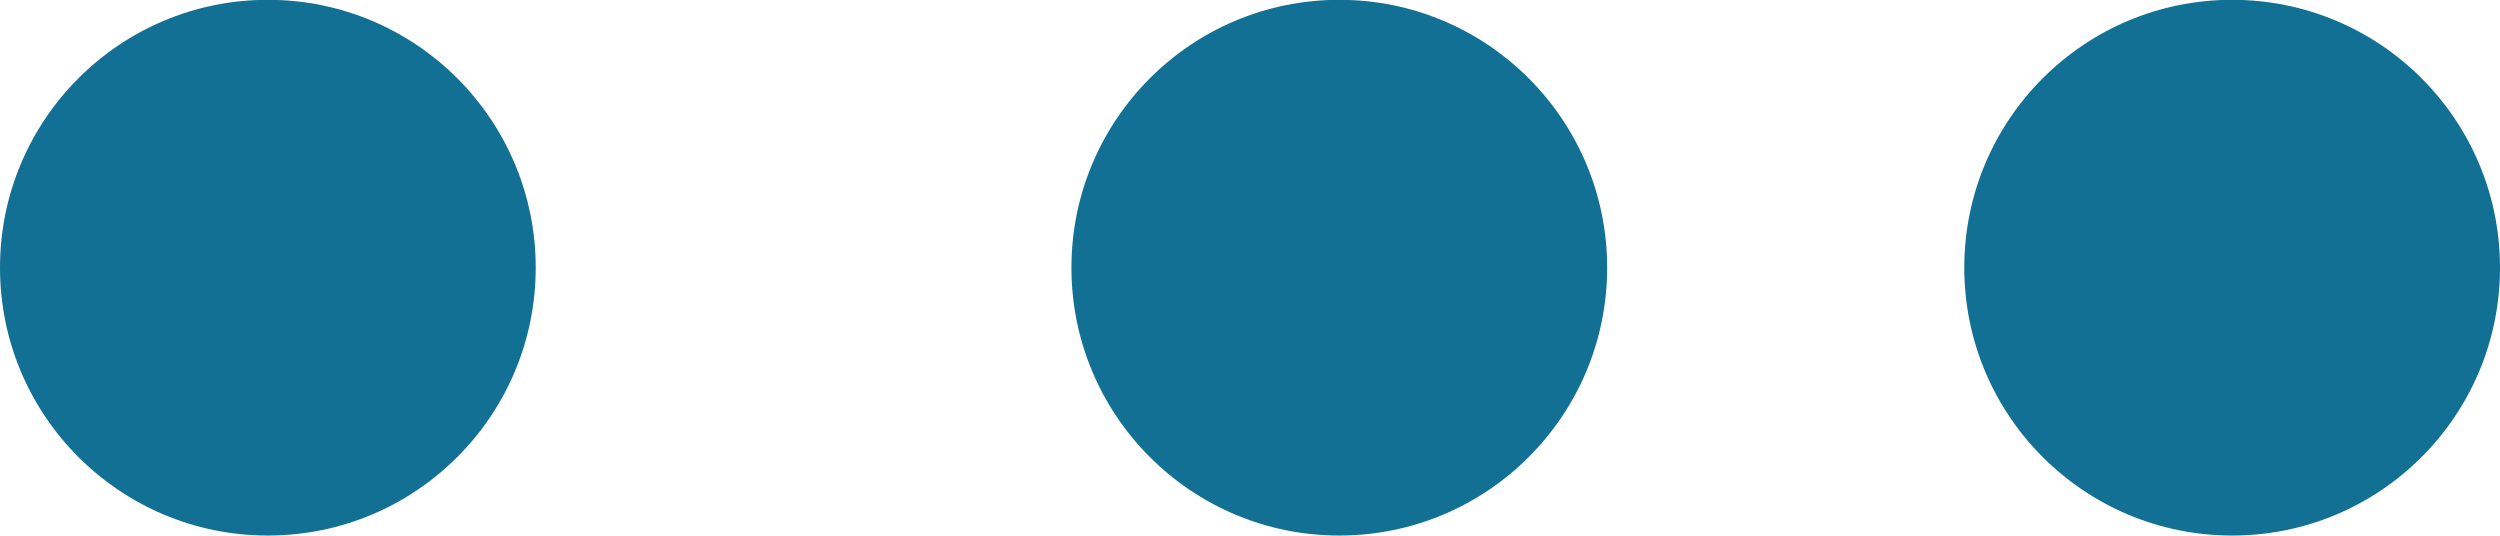 <svg xmlns="http://www.w3.org/2000/svg" width="14" height="3" viewBox="0 0 14 3">
  <g id="_3dot" data-name="3dot" transform="translate(-8.229 -14.229)">
    <g id="Group_1826" data-name="Group 1826" transform="translate(8.675 17.349) rotate(-90)">
      <circle id="Ellipse_209" data-name="Ellipse 209" cx="1.5" cy="1.5" r="1.5" transform="translate(0.121 -0.446)" fill="#117093"/>
      <circle id="Ellipse_210" data-name="Ellipse 210" cx="1.5" cy="1.5" r="1.5" transform="translate(0.121 5.554)" fill="#117093"/>
      <circle id="Ellipse_211" data-name="Ellipse 211" cx="1.5" cy="1.5" r="1.5" transform="translate(0.121 10.554)" fill="#117093"/>
    </g>
  </g>
</svg>

